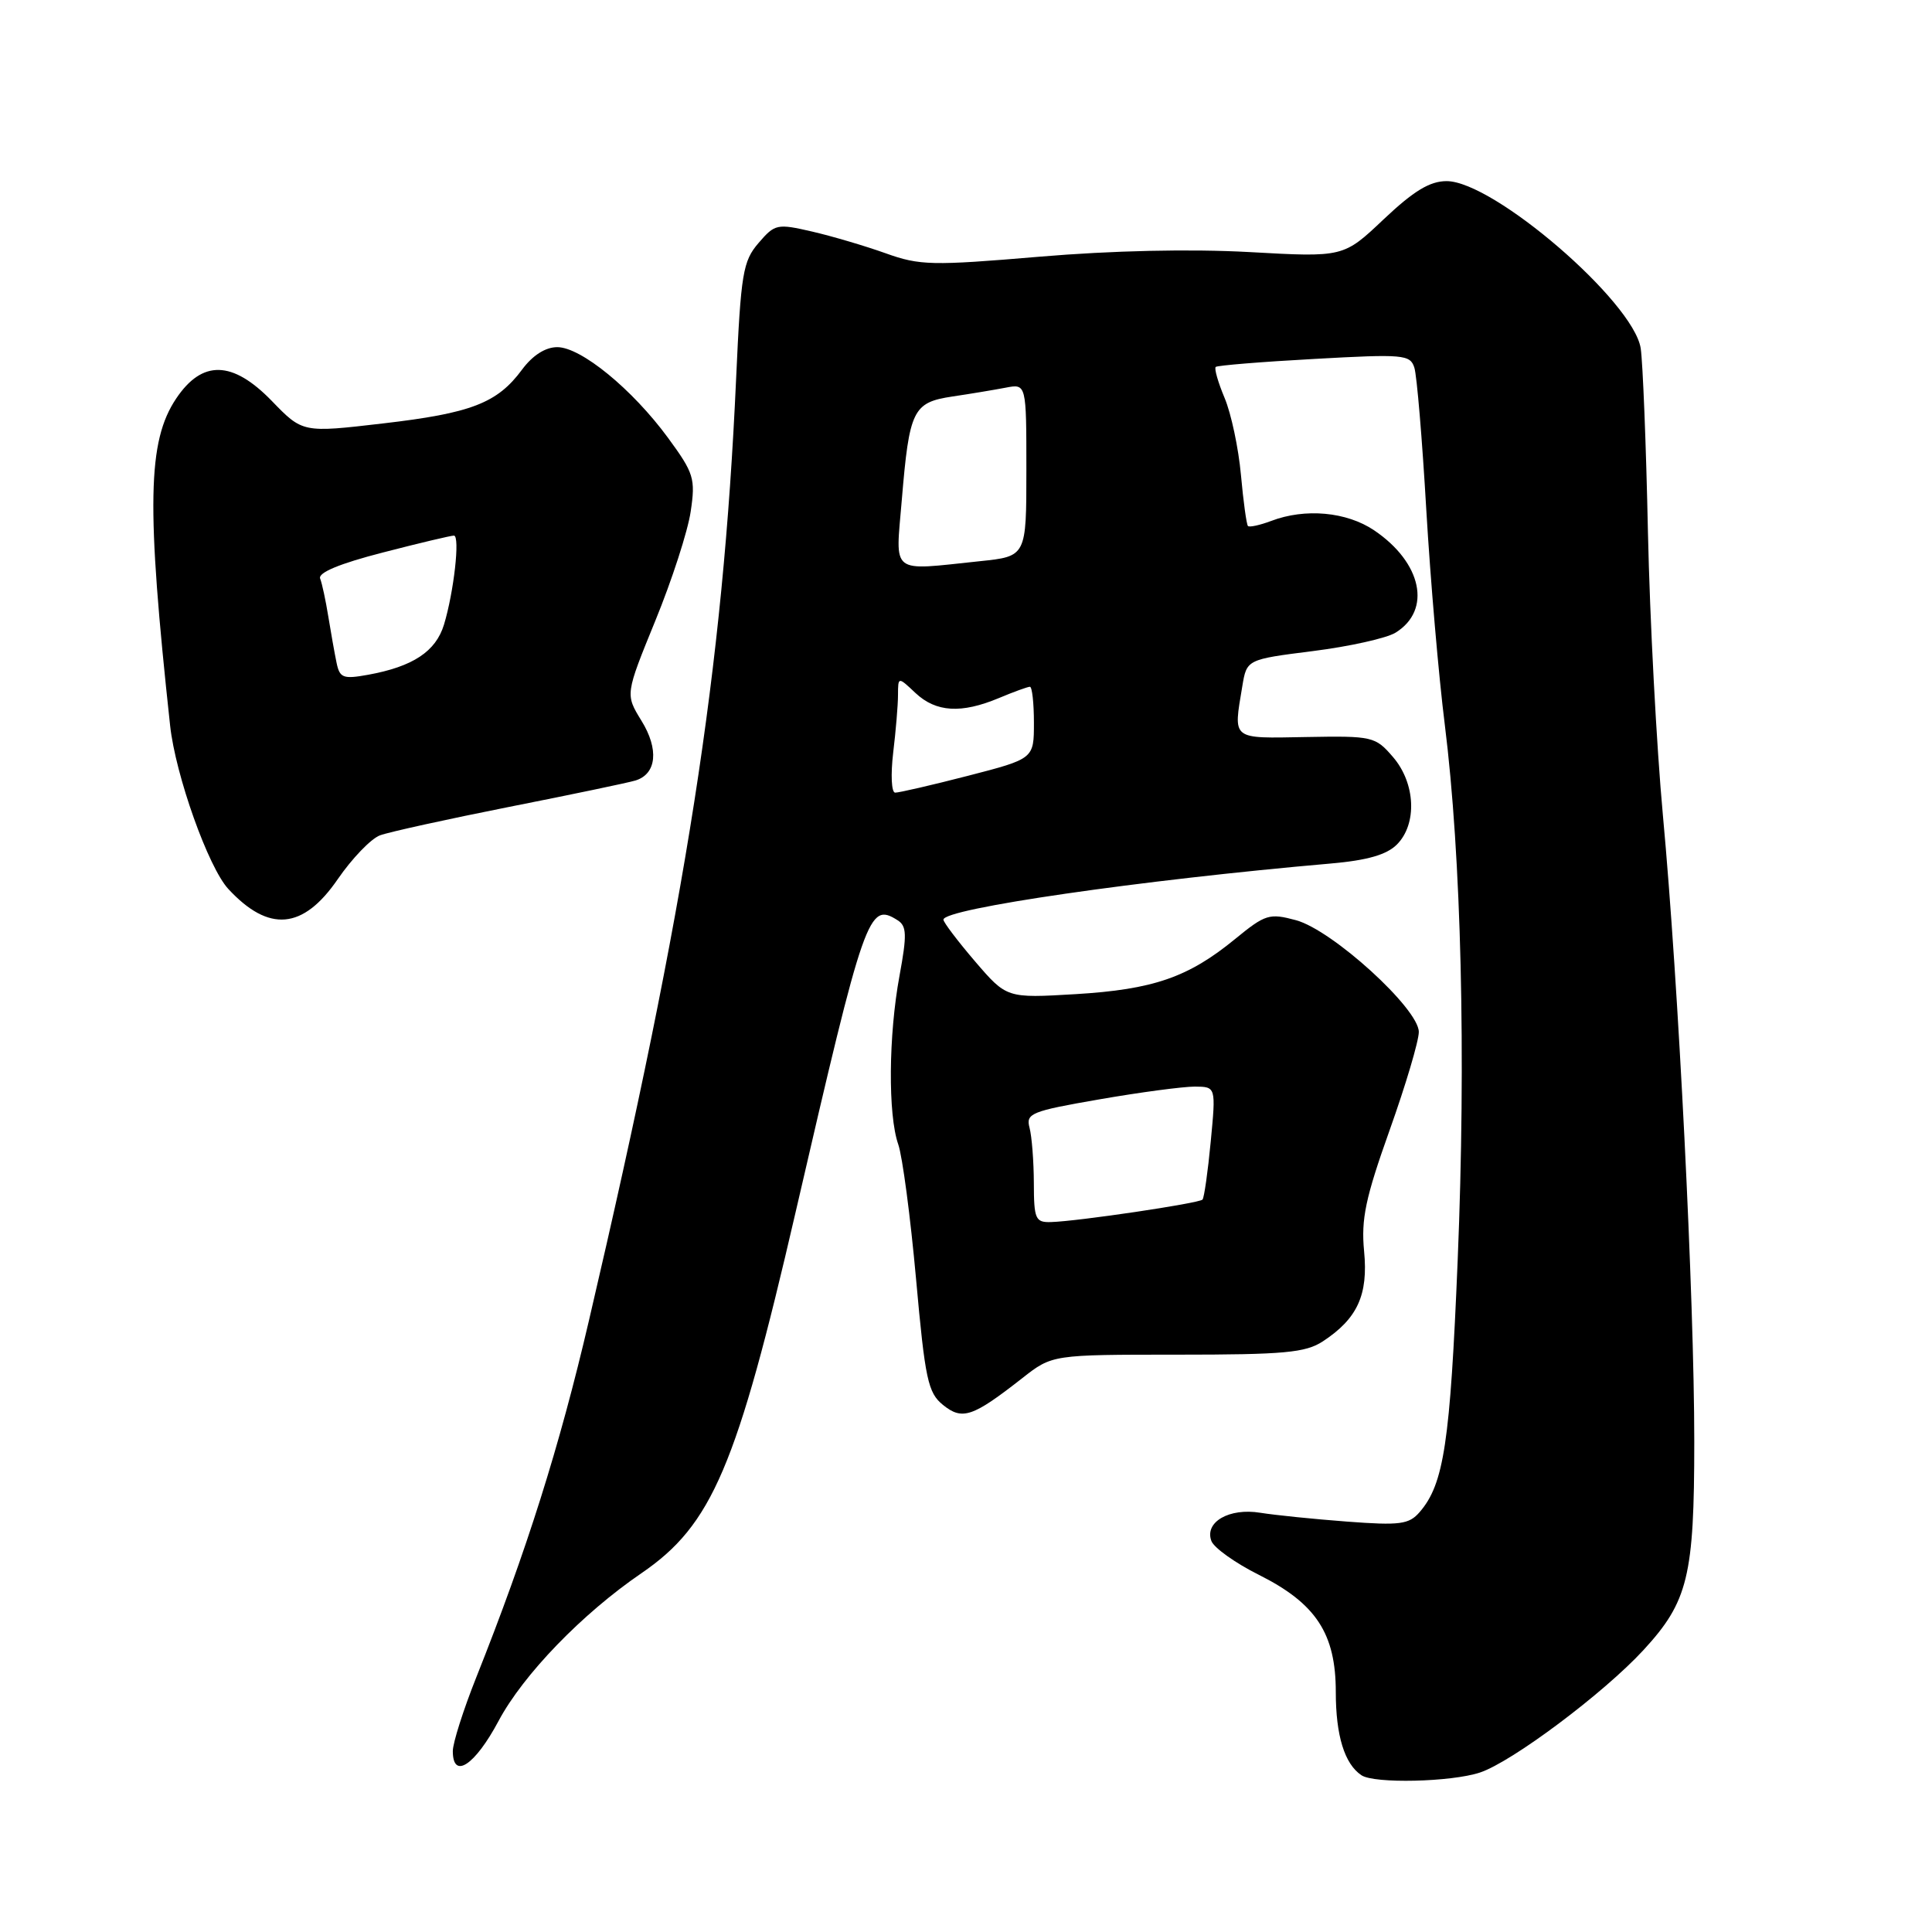 <?xml version="1.0" encoding="UTF-8" standalone="no"?>
<!DOCTYPE svg PUBLIC "-//W3C//DTD SVG 1.1//EN" "http://www.w3.org/Graphics/SVG/1.1/DTD/svg11.dtd" >
<svg xmlns="http://www.w3.org/2000/svg" xmlns:xlink="http://www.w3.org/1999/xlink" version="1.1" viewBox="0 0 256 256">
 <g >
 <path fill="currentColor"
d=" M 196.10 234.87 C 200.35 233.46 212.50 224.36 217.77 218.64 C 223.68 212.22 224.50 208.86 224.50 191.00 C 224.50 172.06 222.41 130.33 220.34 108.00 C 219.50 98.92 218.61 82.05 218.36 70.50 C 218.12 58.95 217.68 47.99 217.40 46.14 C 216.42 39.95 197.90 24.00 191.68 24.00 C 189.46 24.00 187.32 25.30 183.35 29.05 C 178.02 34.10 178.02 34.10 165.54 33.40 C 157.69 32.97 147.36 33.20 137.66 34.02 C 123.51 35.22 121.87 35.18 117.38 33.57 C 114.70 32.61 110.31 31.31 107.64 30.69 C 102.97 29.61 102.68 29.67 100.51 32.20 C 98.44 34.60 98.17 36.21 97.54 50.17 C 95.80 88.73 91.00 119.49 78.04 174.97 C 74.13 191.74 69.76 205.56 63.10 222.28 C 61.40 226.55 60.00 230.94 60.00 232.03 C 60.00 235.85 62.92 233.93 66.06 228.04 C 69.33 221.90 77.15 213.81 85.02 208.44 C 94.35 202.05 97.62 194.39 105.44 160.54 C 114.60 120.90 115.09 119.50 118.94 121.94 C 120.15 122.71 120.19 123.86 119.19 129.29 C 117.73 137.19 117.65 147.70 119.02 151.63 C 119.58 153.23 120.64 161.26 121.38 169.45 C 122.58 182.79 122.96 184.55 124.95 186.16 C 127.51 188.23 128.87 187.77 135.46 182.61 C 139.42 179.50 139.42 179.50 156.00 179.50 C 170.16 179.50 172.98 179.24 175.28 177.74 C 179.87 174.73 181.31 171.58 180.75 165.79 C 180.34 161.52 180.94 158.71 184.13 149.76 C 186.26 143.79 188.00 137.93 188.00 136.74 C 188.00 133.66 176.54 123.23 171.72 121.93 C 168.19 120.98 167.67 121.14 163.65 124.43 C 157.45 129.51 152.81 131.11 142.51 131.73 C 133.39 132.27 133.39 132.27 129.20 127.39 C 126.90 124.70 125.01 122.21 125.01 121.86 C 124.99 120.40 151.17 116.61 176.34 114.42 C 181.16 114.00 183.74 113.26 185.09 111.91 C 187.81 109.19 187.57 103.78 184.58 100.31 C 182.24 97.59 181.88 97.50 173.08 97.66 C 163.06 97.84 163.42 98.12 164.61 90.94 C 165.20 87.38 165.20 87.38 173.98 86.27 C 178.82 85.66 183.74 84.56 184.92 83.83 C 189.74 80.85 188.42 74.55 182.08 70.27 C 178.43 67.81 172.94 67.31 168.43 69.03 C 166.94 69.59 165.56 69.89 165.36 69.70 C 165.17 69.50 164.75 66.45 164.43 62.92 C 164.11 59.39 163.14 54.81 162.27 52.74 C 161.40 50.67 160.87 48.82 161.09 48.62 C 161.32 48.42 167.20 47.94 174.16 47.56 C 185.96 46.90 186.86 46.98 187.41 48.72 C 187.74 49.74 188.45 58.21 188.99 67.54 C 189.54 76.87 190.64 89.67 191.44 96.00 C 193.63 113.49 194.27 139.84 193.15 167.00 C 192.15 191.18 191.33 196.64 188.11 200.36 C 186.70 201.99 185.51 202.15 178.50 201.62 C 174.10 201.29 168.93 200.76 167.00 200.45 C 162.87 199.77 159.56 201.69 160.52 204.20 C 160.87 205.10 163.69 207.12 166.80 208.67 C 174.39 212.47 177.00 216.46 177.00 224.21 C 177.00 229.97 178.16 233.74 180.40 235.23 C 182.10 236.37 192.30 236.13 196.10 234.87 Z  M 44.75 116.50 C 46.64 113.75 49.15 111.14 50.34 110.69 C 51.52 110.25 59.25 108.55 67.50 106.91 C 75.75 105.28 83.26 103.71 84.20 103.42 C 87.01 102.56 87.34 99.28 84.99 95.49 C 82.85 92.01 82.85 92.01 86.83 82.26 C 89.03 76.89 91.14 70.38 91.52 67.78 C 92.17 63.41 91.95 62.70 88.52 58.02 C 83.78 51.56 76.98 46.00 73.84 46.00 C 72.27 46.00 70.58 47.08 69.17 48.98 C 65.89 53.42 62.44 54.75 50.72 56.11 C 40.10 57.35 40.10 57.35 36.00 53.11 C 30.80 47.76 26.80 47.66 23.35 52.80 C 19.54 58.47 19.38 66.97 22.54 96.13 C 23.25 102.71 27.61 114.95 30.26 117.80 C 35.63 123.59 40.16 123.18 44.75 116.50 Z  M 136.99 156.75 C 136.98 153.86 136.72 150.57 136.42 149.44 C 135.91 147.53 136.61 147.24 145.68 145.67 C 151.08 144.73 156.76 143.98 158.31 143.98 C 161.12 144.00 161.12 144.00 160.43 151.25 C 160.05 155.24 159.56 158.70 159.34 158.95 C 158.90 159.44 142.83 161.83 139.25 161.93 C 137.20 161.99 137.00 161.54 136.99 156.75 Z  M 118.35 99.75 C 118.70 96.86 118.99 93.41 118.99 92.08 C 119.00 89.65 119.00 89.65 121.31 91.83 C 124.03 94.38 127.37 94.58 132.35 92.50 C 134.32 91.67 136.18 91.00 136.47 91.00 C 136.76 91.00 137.00 93.15 137.00 95.77 C 137.00 100.54 137.00 100.54 128.25 102.80 C 123.44 104.04 119.10 105.04 118.61 105.03 C 118.12 105.01 118.01 102.64 118.35 99.75 Z  M 119.49 66.28 C 120.49 54.31 120.96 53.33 126.19 52.54 C 128.56 52.19 131.74 51.66 133.25 51.37 C 136.00 50.84 136.00 50.84 136.00 62.28 C 136.00 73.72 136.00 73.72 129.85 74.36 C 117.81 75.62 118.66 76.27 119.49 66.28 Z  M 44.59 87.79 C 44.33 86.53 43.84 83.78 43.50 81.68 C 43.16 79.58 42.68 77.32 42.42 76.66 C 42.12 75.88 45.01 74.68 50.73 73.21 C 55.55 71.96 59.79 70.96 60.15 70.97 C 60.98 71.01 60.14 78.45 58.83 82.77 C 57.74 86.33 54.71 88.33 48.78 89.41 C 45.45 90.01 45.01 89.84 44.59 87.79 Z "/>
</g>
</svg>